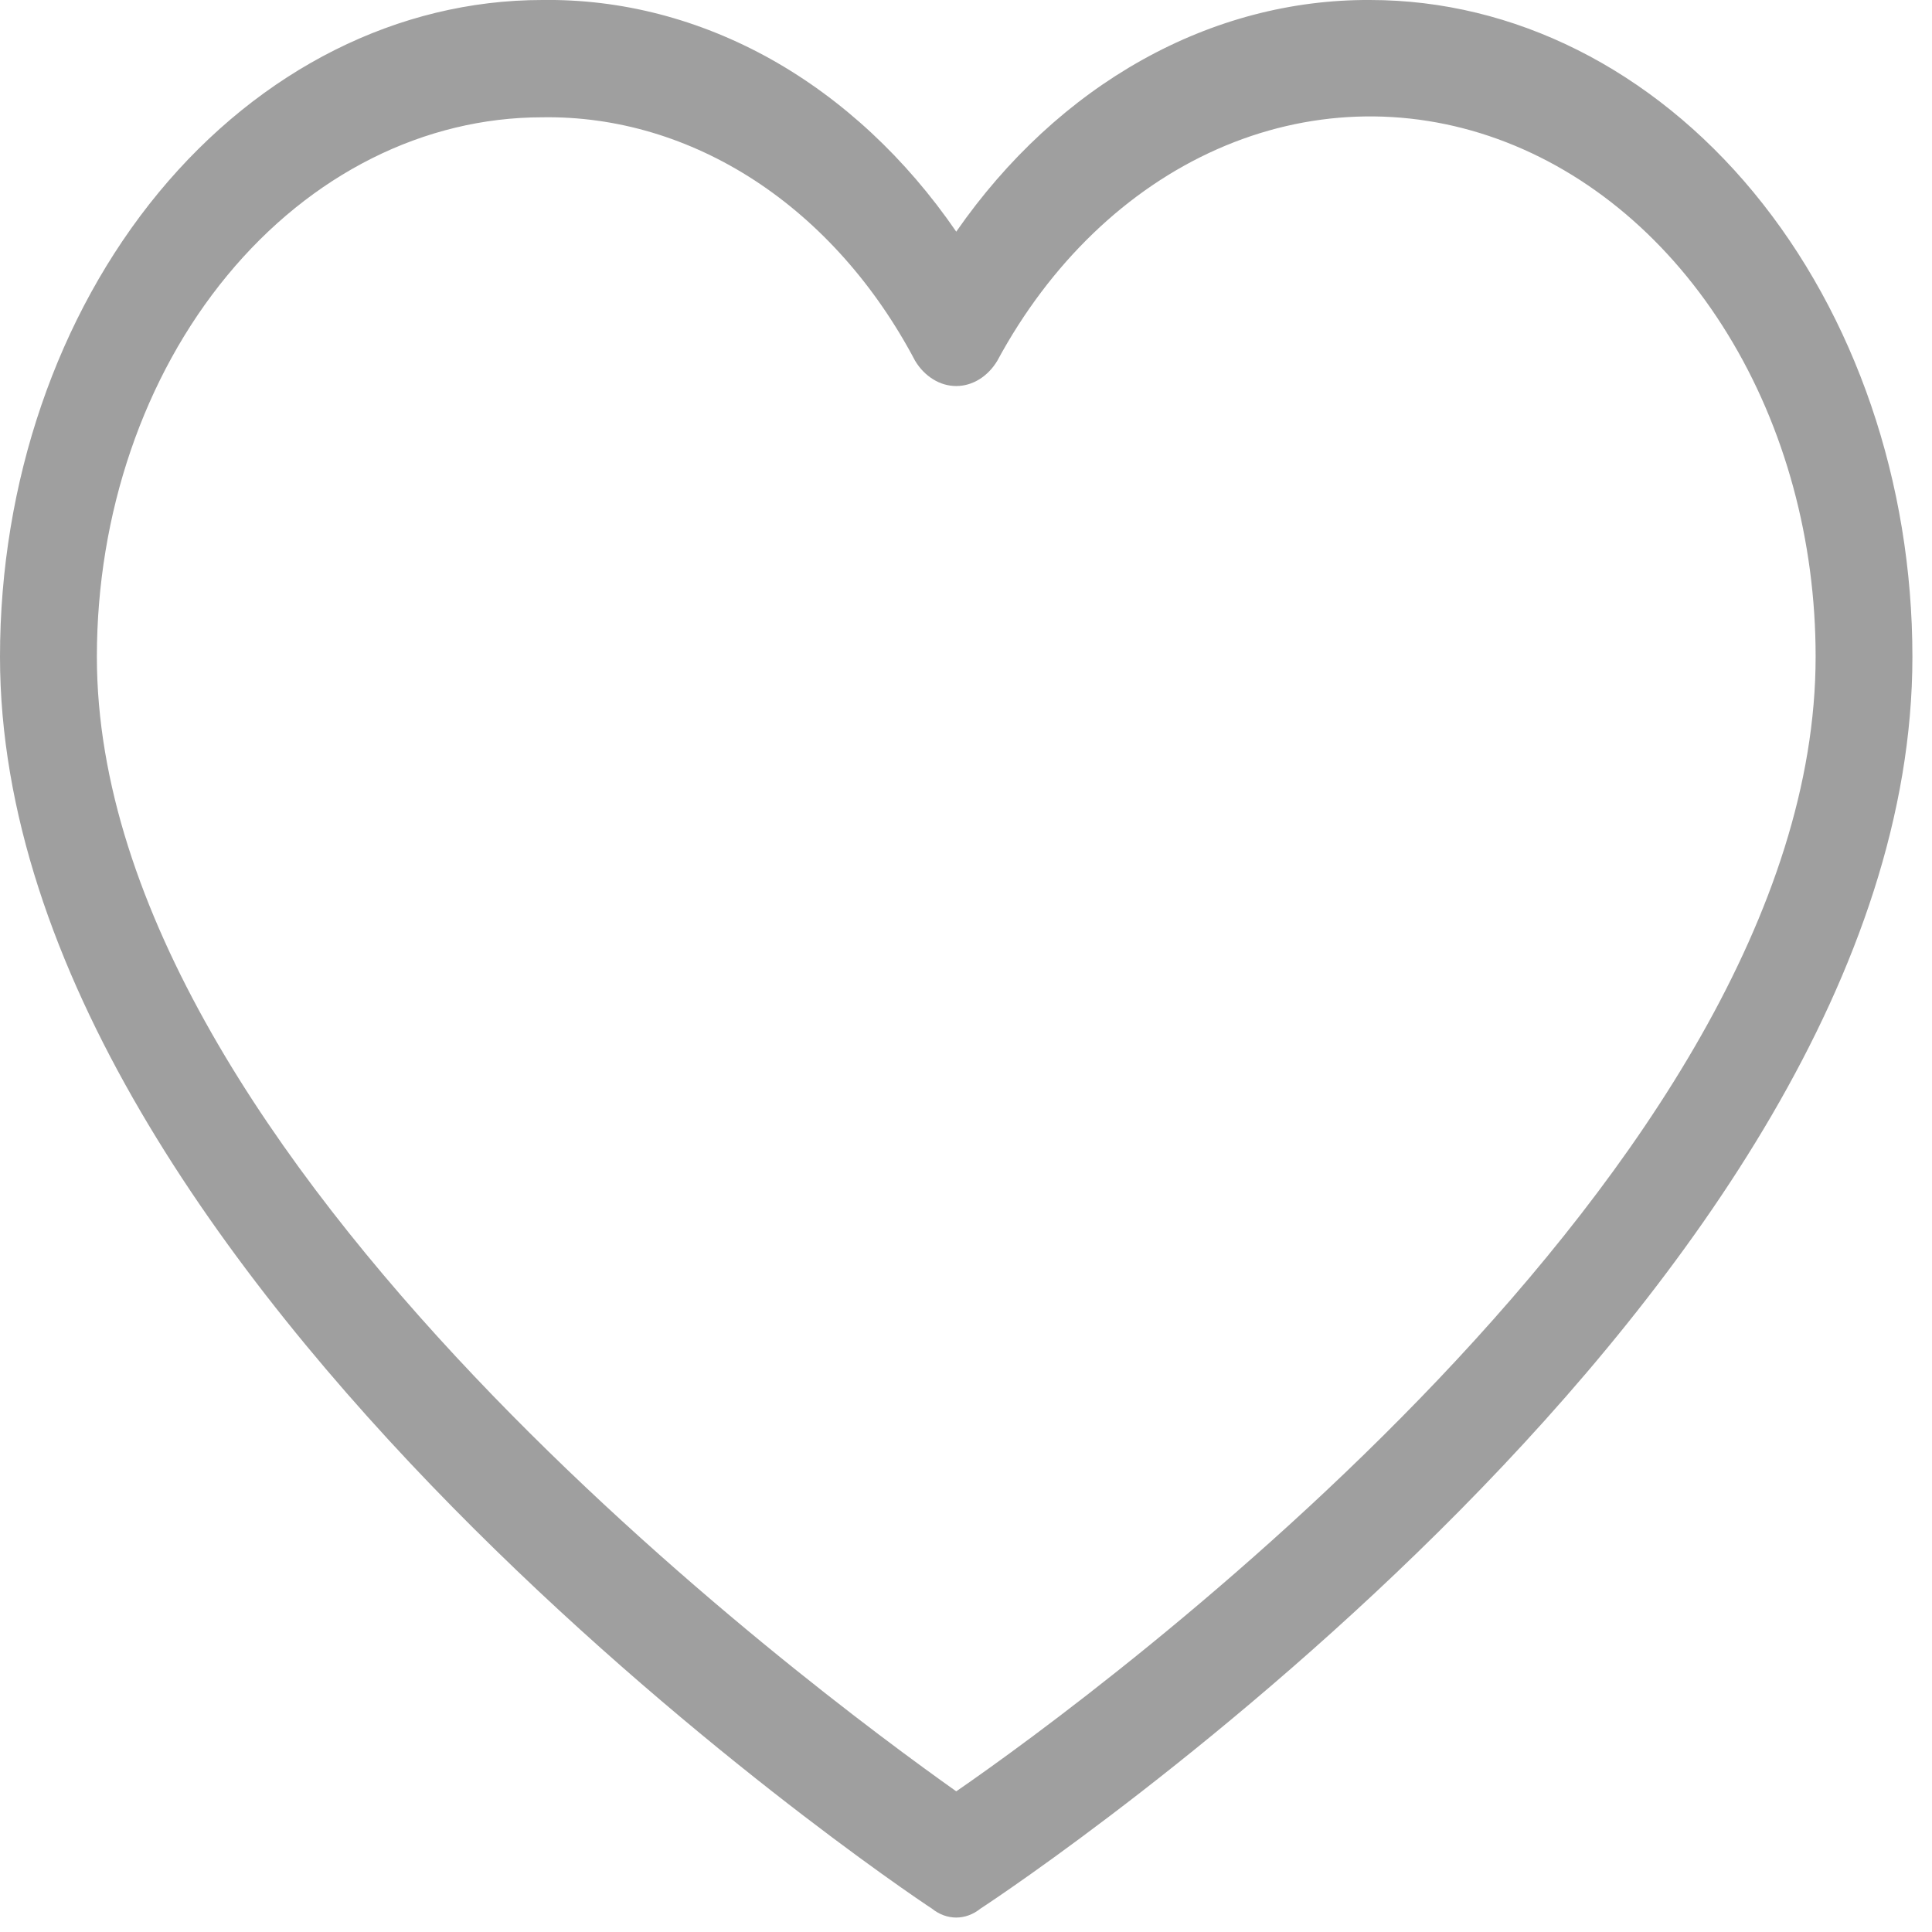 <svg width="21" height="21" viewBox="0 0 21 21" fill="none" xmlns="http://www.w3.org/2000/svg">
<path d="M14.893 0C14.037 -0.005 13.19 0.218 12.412 0.653C11.634 1.088 10.945 1.725 10.394 2.518C9.845 1.719 9.157 1.079 8.379 0.643C7.6 0.208 6.751 -0.012 5.894 0C4.331 0 2.832 0.753 1.726 2.091C0.621 3.43 0 5.246 0 7.139C0 13.895 9.736 20.491 10.13 20.746C10.208 20.809 10.3 20.843 10.394 20.843C10.487 20.843 10.579 20.809 10.657 20.746C11.051 20.491 20.787 13.99 20.787 7.139C20.787 5.246 20.166 3.43 19.061 2.091C17.956 0.753 16.456 0 14.893 0ZM10.394 19.471C8.867 18.388 1.053 12.62 1.053 7.139C1.053 5.584 1.563 4.092 2.471 2.993C3.379 1.893 4.61 1.275 5.894 1.275C6.699 1.262 7.494 1.499 8.203 1.961C8.912 2.424 9.512 3.098 9.946 3.92C9.997 4.006 10.065 4.075 10.143 4.123C10.22 4.171 10.306 4.196 10.394 4.196C10.481 4.196 10.567 4.171 10.645 4.123C10.722 4.075 10.79 4.006 10.841 3.92C11.412 2.862 12.25 2.056 13.23 1.622C14.21 1.188 15.279 1.149 16.279 1.511C17.279 1.873 18.156 2.616 18.778 3.63C19.401 4.644 19.736 5.875 19.735 7.139C19.735 12.684 11.92 18.42 10.394 19.471Z" fill="#9F9F9F"/>
</svg>
